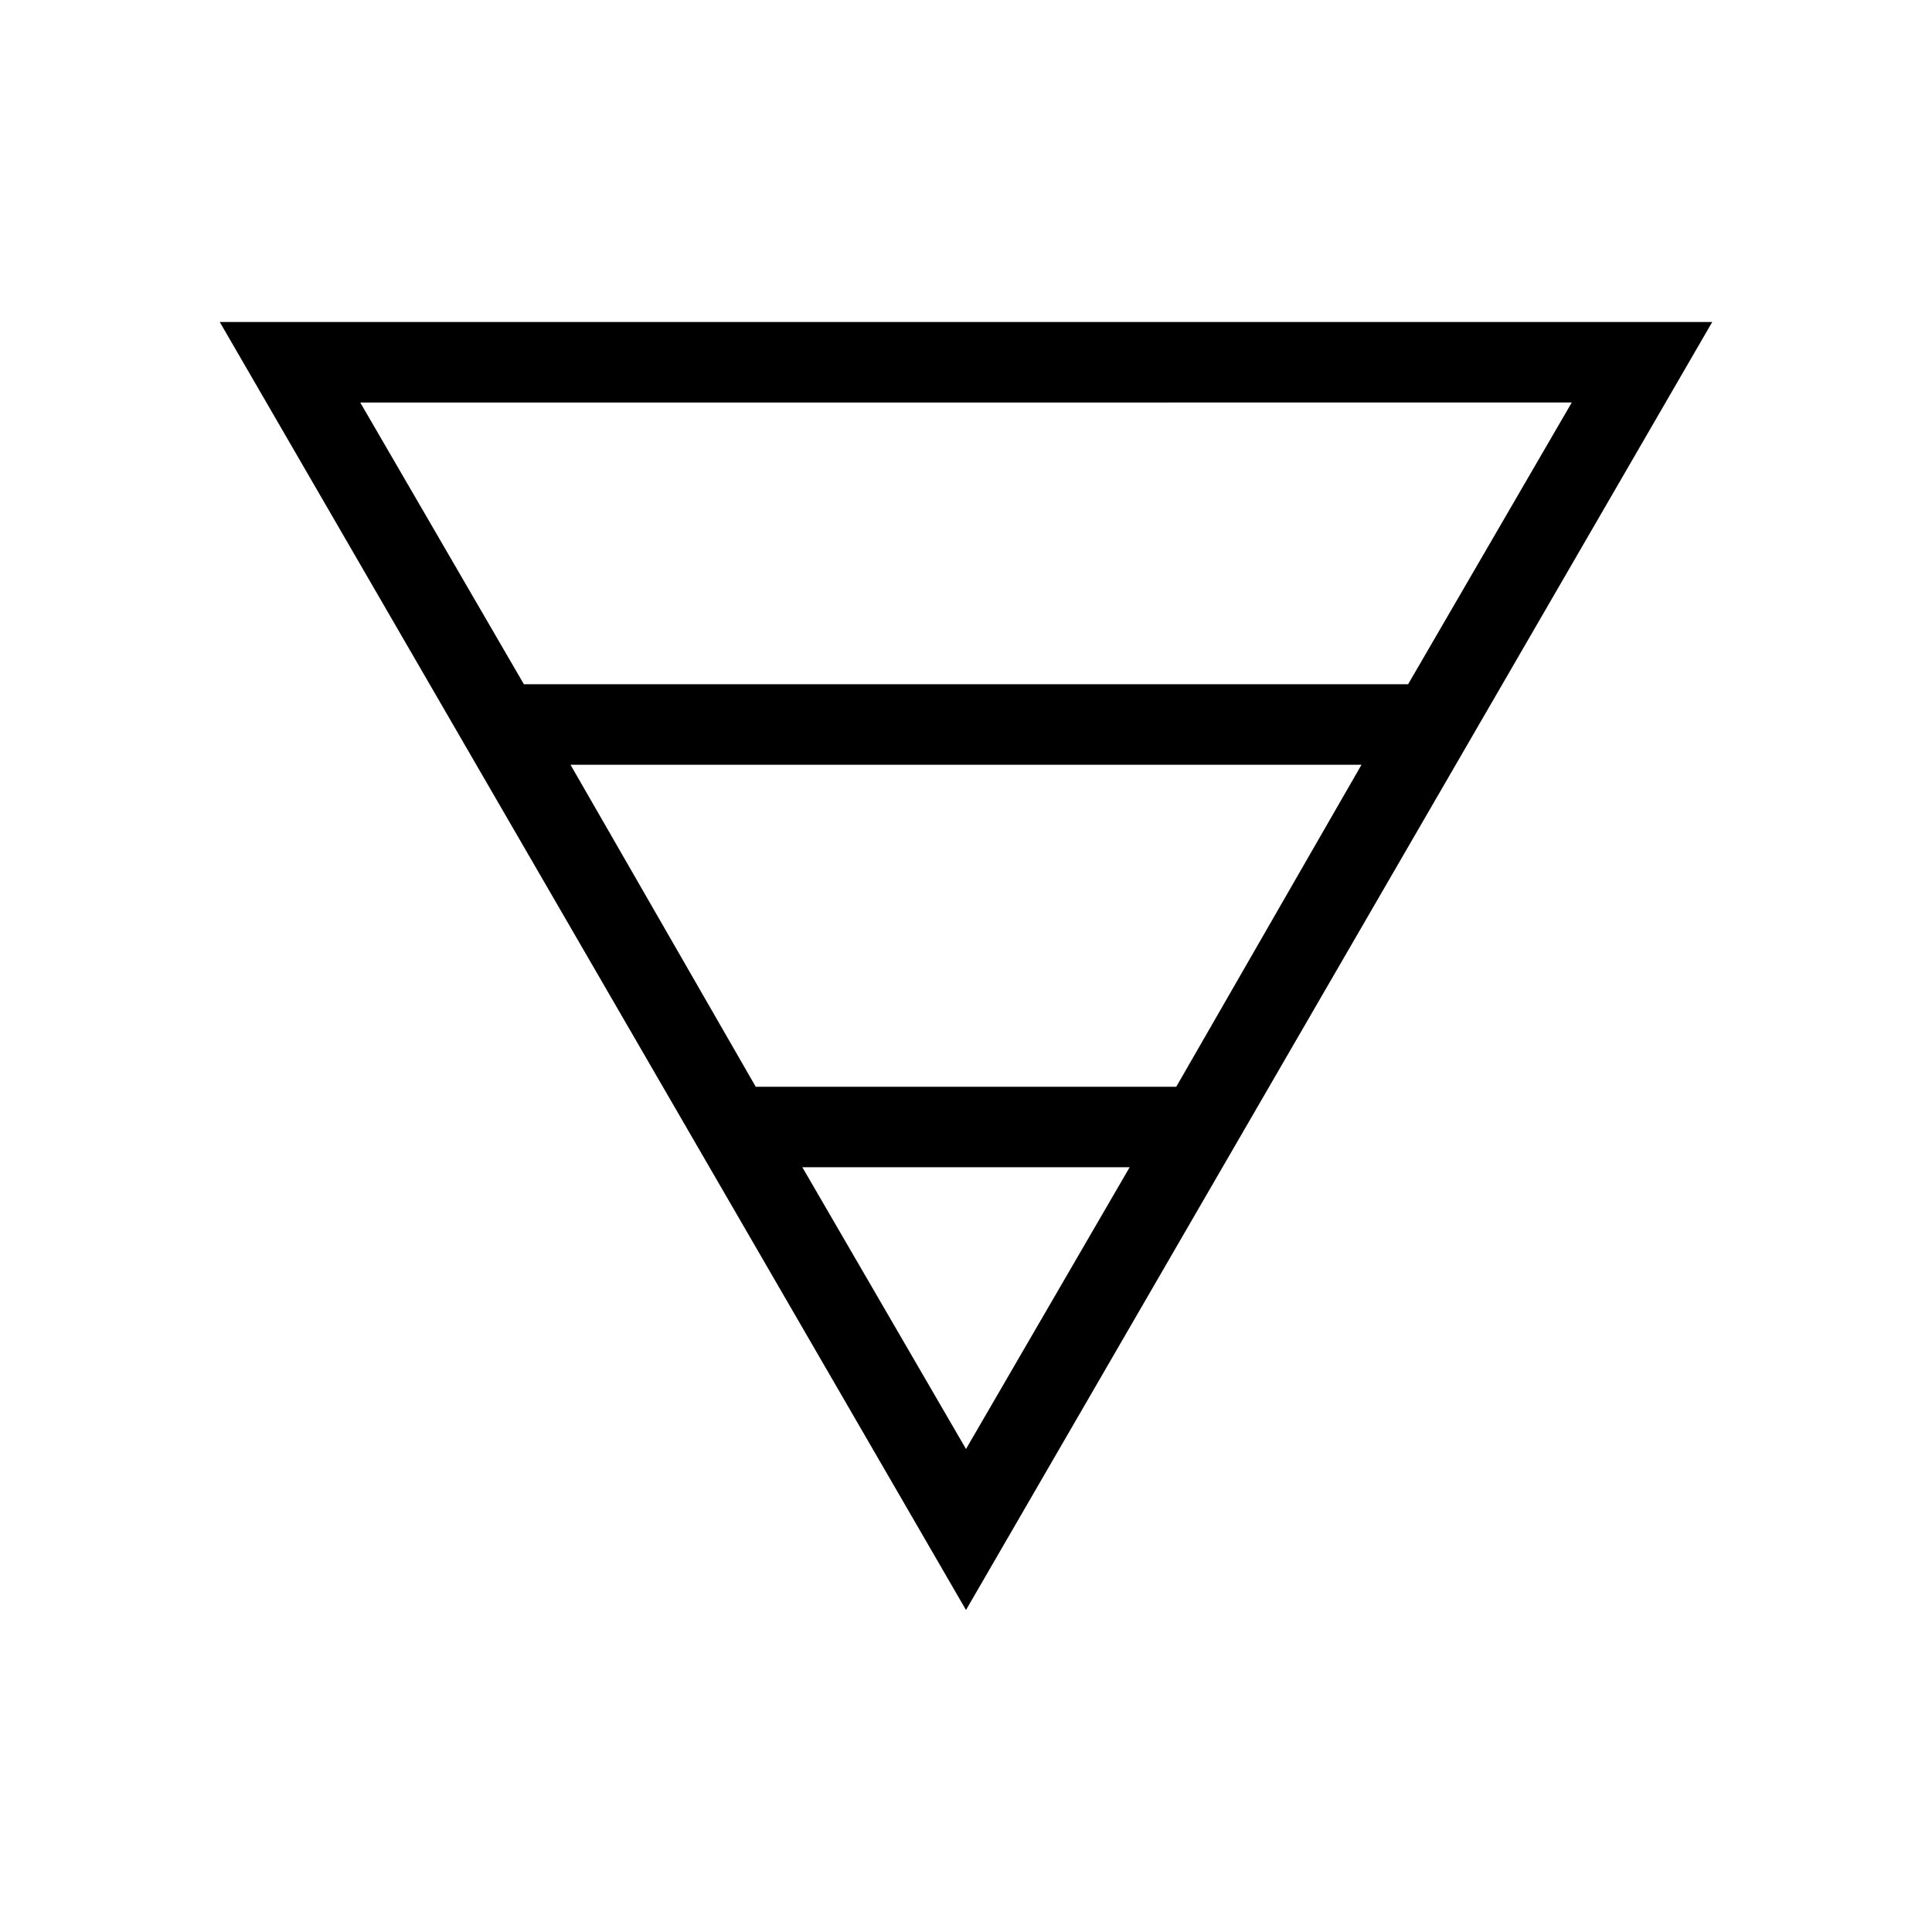 <svg xmlns="http://www.w3.org/2000/svg" width="1em" height="1em" viewBox="0 0 24 24"><path fill="currentColor" d="M2.73 4h18.54L12 20zm1.745 1l2.033 3.5h10.984L19.525 5zm2.612 4.5l2.301 4h5.224l2.301-4zm2.88 5L12 18l2.033-3.5z"/></svg>